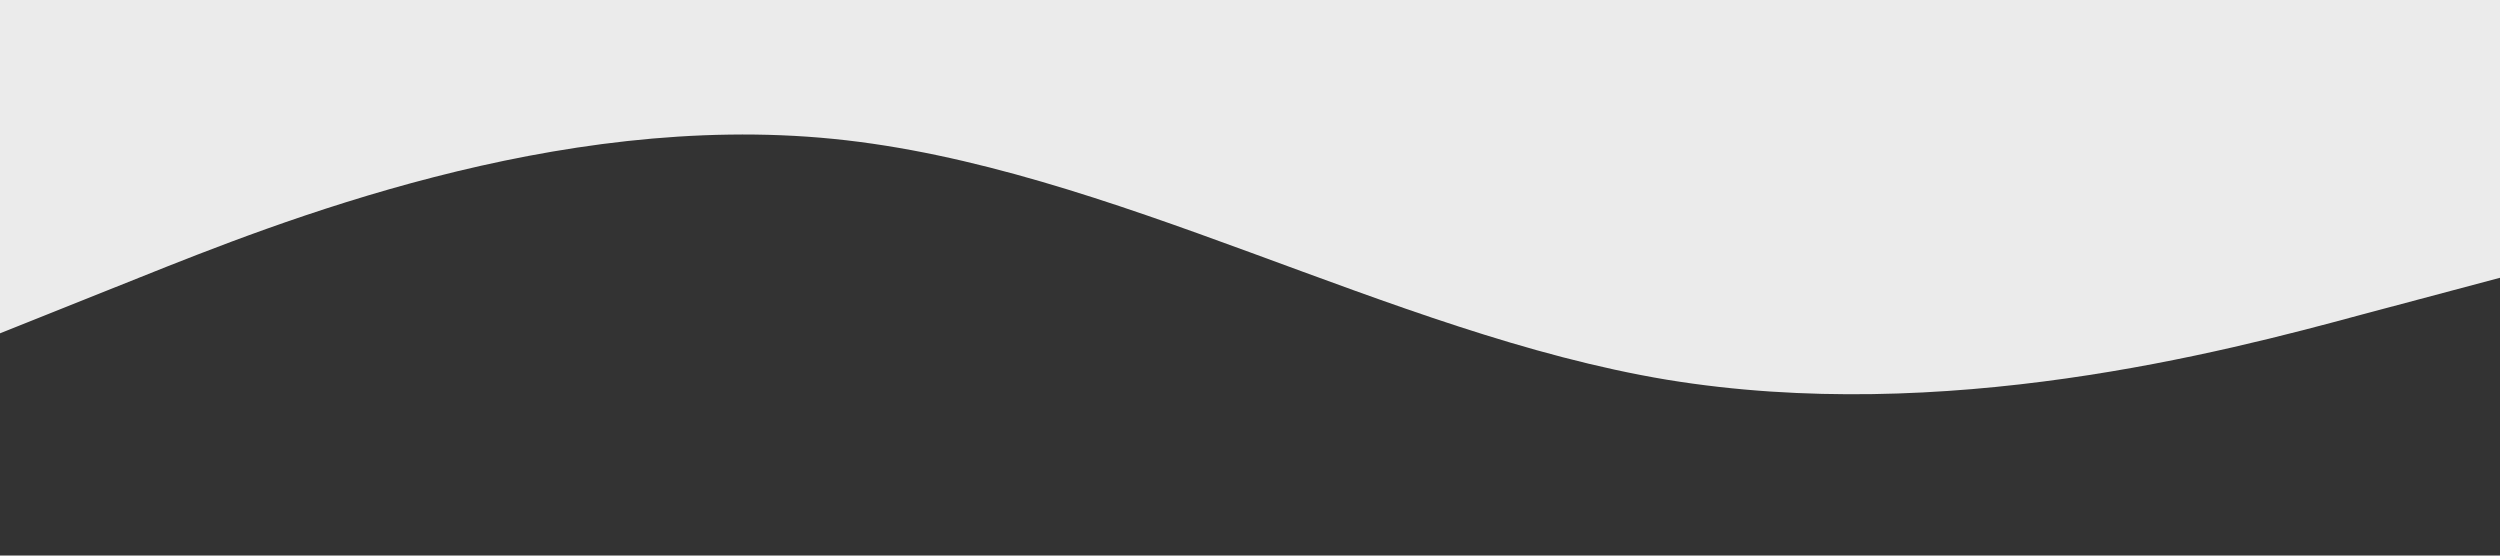 <!-- <svg xmlns="http://www.w3.org/2000/svg" viewBox="0 0 1440 320"><path fill="#ebebeb" fill-opacity="1" d="M0,192L80,160C160,128,320,64,480,80C640,96,800,192,960,218.7C1120,245,1280,203,1360,181.3L1440,160L1440,320L1360,320C1280,320,1120,320,960,320C800,320,640,320,480,320C320,320,160,320,80,320L0,320Z"></path></svg> -->
<svg xmlns="http://www.w3.org/2000/svg" viewBox="0 0 1440 320"><rect x="0" y="0" width="1440" height="320" fill="#333333" stroke="none"/><path fill="#ebebeb" fill-opacity="1" d="M0,192L80,160C160,128,320,64,480,80C640,96,800,192,960,218.7C1120,245,1280,203,1360,181.3L1440,160L1440,0L1360,0C1280,0,1120,0,960,0C800,0,640,0,480,0C320,0,160,0,80,0L0,0Z"></path></svg>